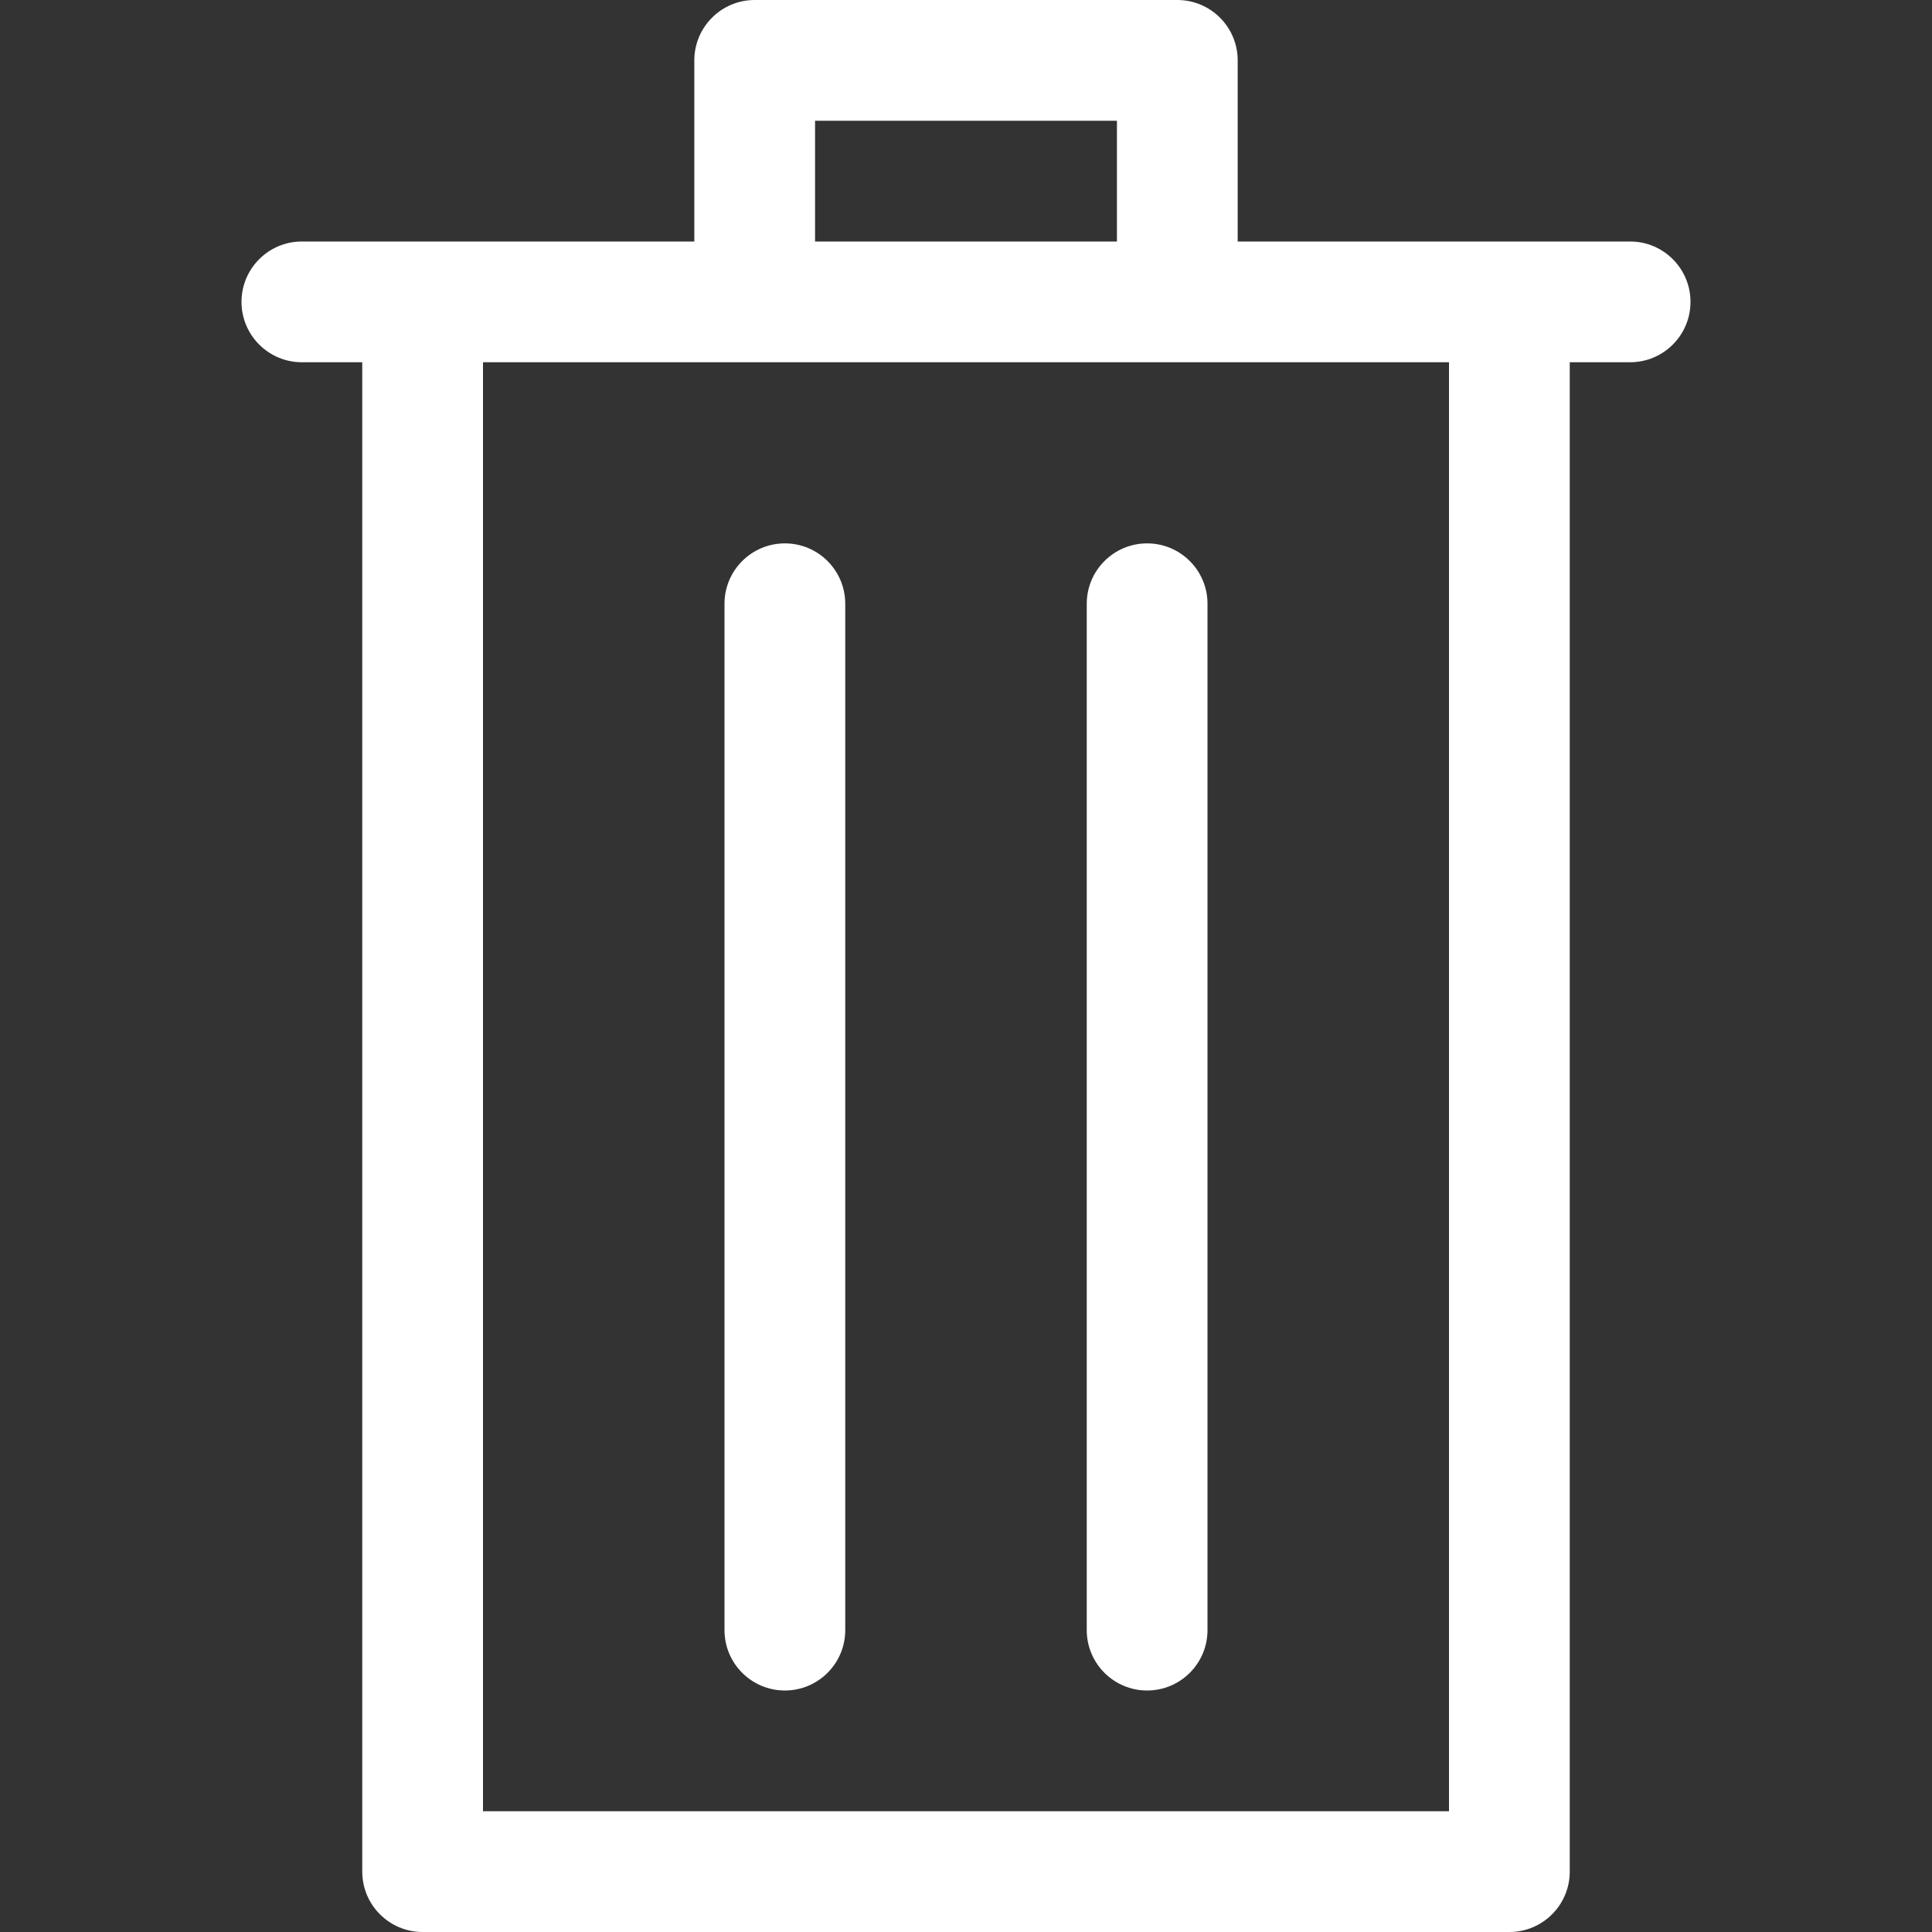 <svg width="64" height="64" viewBox="0 0 64 64" fill="none" xmlns="http://www.w3.org/2000/svg">
<rect x="0" y="0" width="64" height="64" fill="#333333" stroke="none"/>
<path d="M39 0H25C23.896 0 23 0.896 23 2V8H10C8.896 8 8 8.896 8 10C8 11.104 8.896 12 10 12H12V62C12 63.104 12.896 64 14 64H50C51.104 64 52 63.104 52 62V12H54C55.104 12 56 11.104 56 10C56 8.896 55.104 8 54 8H41V2C41 0.896 40.104 0 39 0ZM48 12V60H16V12H48ZM27 8V4H37V8H27Z" fill="white"/>
<path d="M26 56C27.104 56 28 55.104 28 54V20C28 18.896 27.104 18 26 18C24.896 18 24 18.896 24 20V54C24 55.104 24.896 56 26 56Z" fill="white"/>
<path d="M38 56C39.104 56 40 55.104 40 54V20C40 18.896 39.104 18 38 18C36.896 18 36 18.896 36 20V54C36 55.104 36.896 56 38 56Z" fill="white"/>
</svg>
